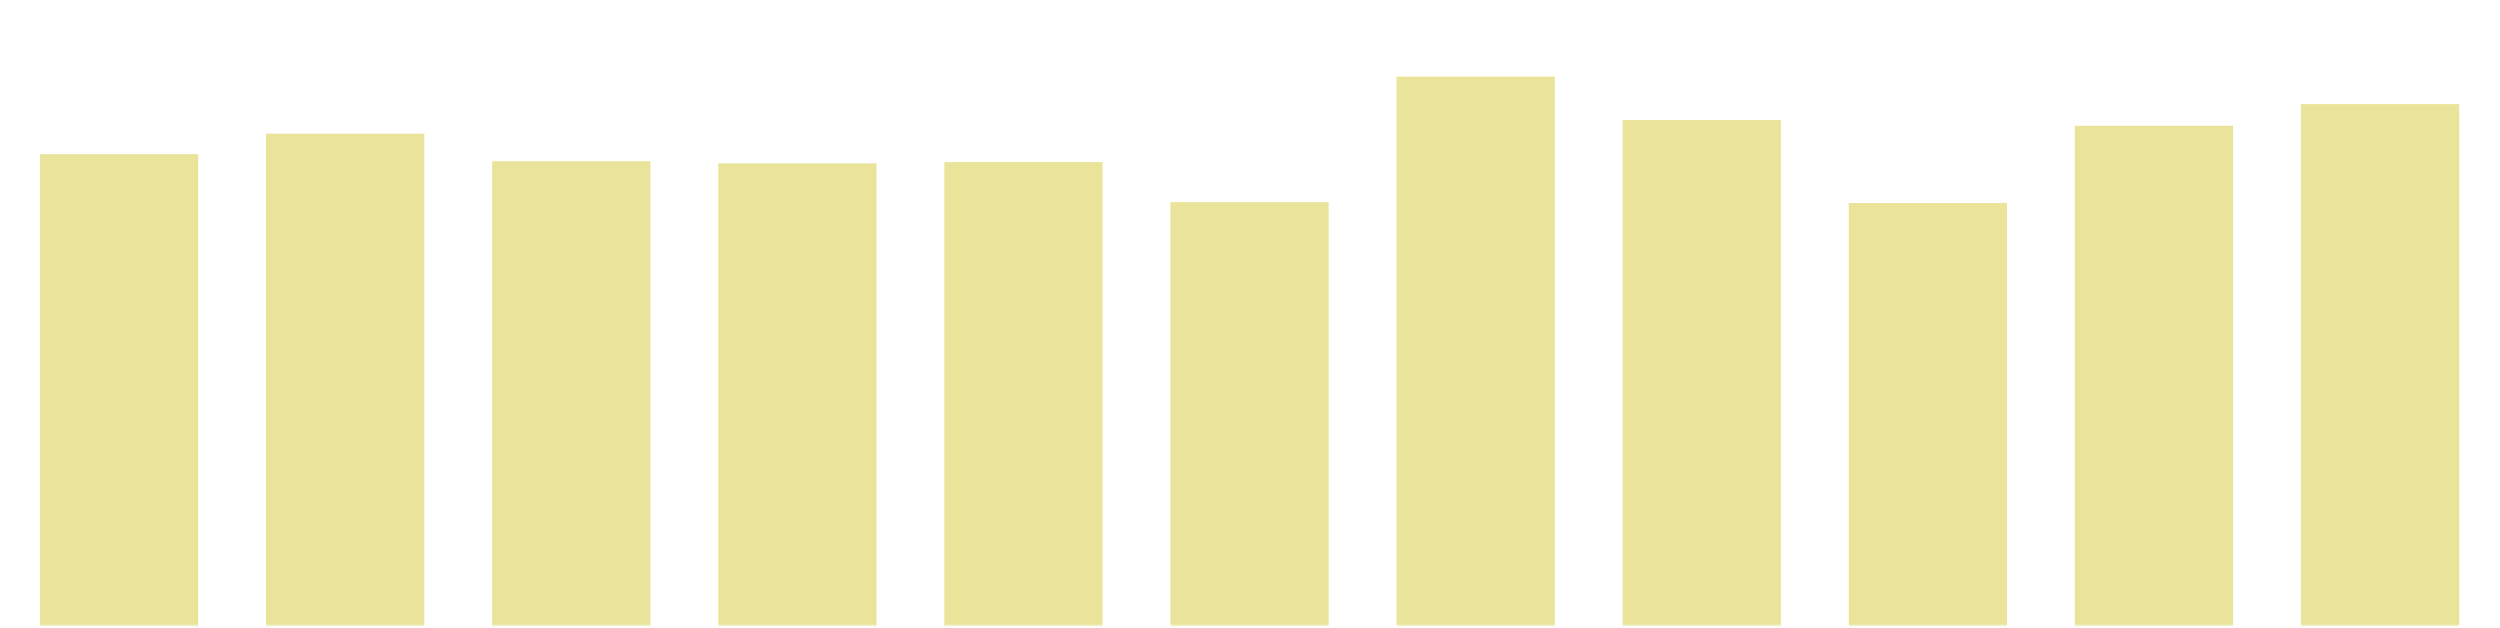<svg width="968" height="243" viewBox="0 0 968 243" fill="none" xmlns="http://www.w3.org/2000/svg">
<mask id="mask0_2_845" style="mask-type:luminance" maskUnits="userSpaceOnUse" x="0" y="0" width="968" height="243">
<path d="M967.33 0.08H0.33V242.428H967.33V0.08Z" fill="white"/>
</mask>
<g mask="url(#mask0_2_845)">
<path d="M15.462 242.428V59.698H76.744V242.428H15.462Z" fill="#E5DF88" fill-opacity="0.85"/>
</g>
<mask id="mask1_2_845" style="mask-type:luminance" maskUnits="userSpaceOnUse" x="0" y="0" width="968" height="243">
<path d="M967.33 0.08H0.33V242.428H967.33V0.08Z" fill="white"/>
</mask>
<g mask="url(#mask1_2_845)">
<path d="M103.007 242.428V51.781H164.289V242.428H103.007Z" fill="#E5DF88" fill-opacity="0.85"/>
</g>
<mask id="mask2_2_845" style="mask-type:luminance" maskUnits="userSpaceOnUse" x="0" y="0" width="968" height="243">
<path d="M967.33 0.08H0.33V242.428H967.33V0.08Z" fill="white"/>
</mask>
<g mask="url(#mask2_2_845)">
<path d="M190.553 242.428V62.444H251.835V242.428H190.553Z" fill="#E5DF88" fill-opacity="0.85"/>
</g>
<mask id="mask3_2_845" style="mask-type:luminance" maskUnits="userSpaceOnUse" x="0" y="0" width="968" height="243">
<path d="M967.33 0.08H0.33V242.428H967.33V0.08Z" fill="white"/>
</mask>
<g mask="url(#mask3_2_845)">
<path d="M278.098 242.428V63.252H339.38V242.428H278.098Z" fill="#E5DF88" fill-opacity="0.85"/>
</g>
<mask id="mask4_2_845" style="mask-type:luminance" maskUnits="userSpaceOnUse" x="0" y="0" width="968" height="243">
<path d="M967.33 0.08H0.33V242.428H967.33V0.08Z" fill="white"/>
</mask>
<g mask="url(#mask4_2_845)">
<path d="M365.644 242.428V62.767H426.925V242.428H365.644Z" fill="#E5DF88" fill-opacity="0.85"/>
</g>
<mask id="mask5_2_845" style="mask-type:luminance" maskUnits="userSpaceOnUse" x="0" y="0" width="968" height="243">
<path d="M967.33 0.08H0.33V242.428H967.33V0.08Z" fill="white"/>
</mask>
<g mask="url(#mask5_2_845)">
<path d="M453.189 242.428V78.278H514.471V242.428H453.189Z" fill="#E5DF88" fill-opacity="0.85"/>
</g>
<mask id="mask6_2_845" style="mask-type:luminance" maskUnits="userSpaceOnUse" x="0" y="0" width="968" height="243">
<path d="M967.33 0.08H0.33V242.428H967.33V0.08Z" fill="white"/>
</mask>
<g mask="url(#mask6_2_845)">
<path d="M540.735 242.428V29.646H602.016V242.428H540.735Z" fill="#E5DF88" fill-opacity="0.85"/>
</g>
<mask id="mask7_2_845" style="mask-type:luminance" maskUnits="userSpaceOnUse" x="0" y="0" width="968" height="243">
<path d="M967.33 0.08H0.33V242.428H967.33V0.08Z" fill="white"/>
</mask>
<g mask="url(#mask7_2_845)">
<path d="M628.28 242.428V46.449H689.562V242.428H628.28Z" fill="#E5DF88" fill-opacity="0.85"/>
</g>
<mask id="mask8_2_845" style="mask-type:luminance" maskUnits="userSpaceOnUse" x="0" y="0" width="968" height="243">
<path d="M967.33 0.08H0.33V242.428H967.33V0.08Z" fill="white"/>
</mask>
<g mask="url(#mask8_2_845)">
<path d="M715.826 242.428V78.601H777.107V242.428H715.826Z" fill="#E5DF88" fill-opacity="0.85"/>
</g>
<mask id="mask9_2_845" style="mask-type:luminance" maskUnits="userSpaceOnUse" x="0" y="0" width="968" height="243">
<path d="M967.33 0.08H0.33V242.428H967.33V0.08Z" fill="white"/>
</mask>
<g mask="url(#mask9_2_845)">
<path d="M803.371 242.428V48.711H864.653V242.428H803.371Z" fill="#E5DF88" fill-opacity="0.85"/>
</g>
<mask id="mask10_2_845" style="mask-type:luminance" maskUnits="userSpaceOnUse" x="0" y="0" width="968" height="243">
<path d="M967.33 0.08H0.33V242.428H967.33V0.08Z" fill="white"/>
</mask>
<g mask="url(#mask10_2_845)">
<path d="M890.916 242.428V40.31H952.198V242.428H890.916Z" fill="#E5DF88" fill-opacity="0.85"/>
</g>
</svg>
